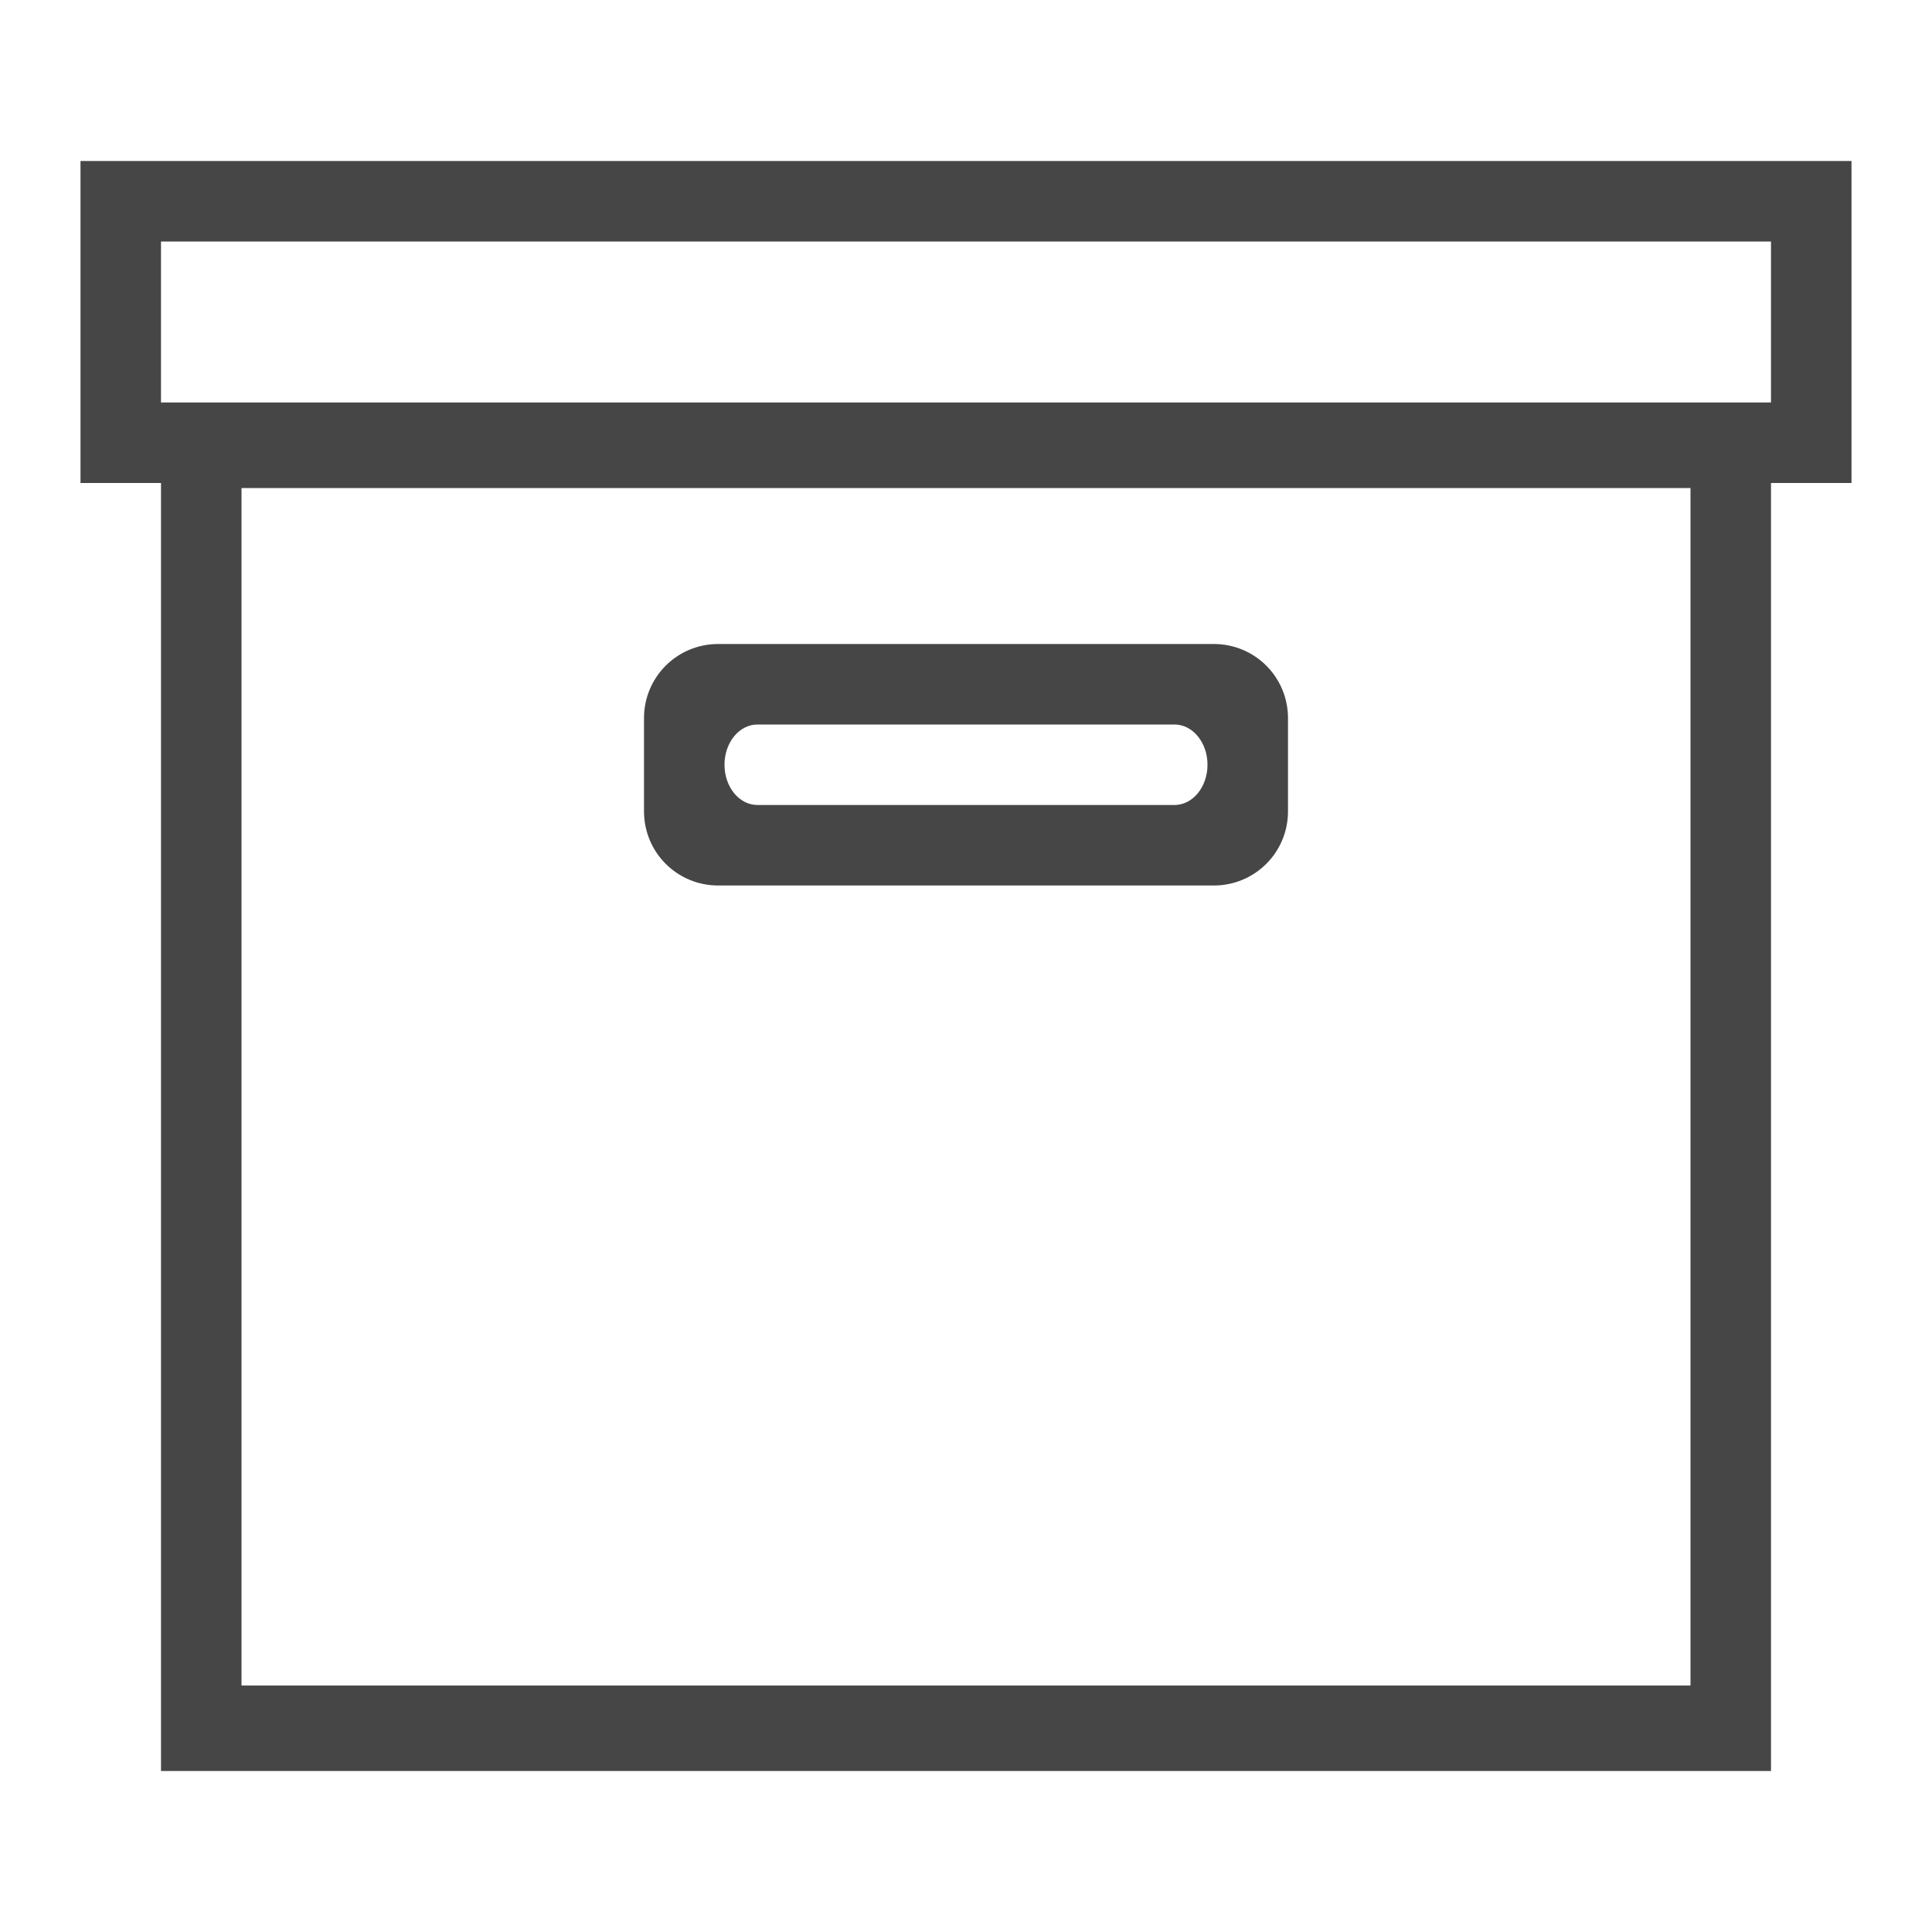 <svg version="1.1" id="Verb_x5F_Zone" xmlns="http://www.w3.org/2000/svg" xmlns:xlink="http://www.w3.org/1999/xlink" x="0px"
	 y="0px" viewBox="0 0 24 24" enable-background="new 0 0 24 24" xml:space="preserve">
<path id="rect814" class="aw-theme-iconOutline" fill="#464646" d="M1,2v4h1v16h20V6h1V2H1z M2,3h20v2H2V3z M3,6.063h18v14.875H3V6.063z M8.922,8
	C8.411,8,8,8.411,8,8.922v1.156C8,10.589,8.411,11,8.922,11h6.156C15.589,11,16,10.589,16,10.078V8.922C16,8.411,15.589,8,15.078,8
	H8.922z M9.41,9h5.18C14.816,9,15,9.223,15,9.5S14.816,10,14.59,10H9.41C9.183,10,9,9.777,9,9.5S9.183,9,9.41,9z"/>
</svg>
